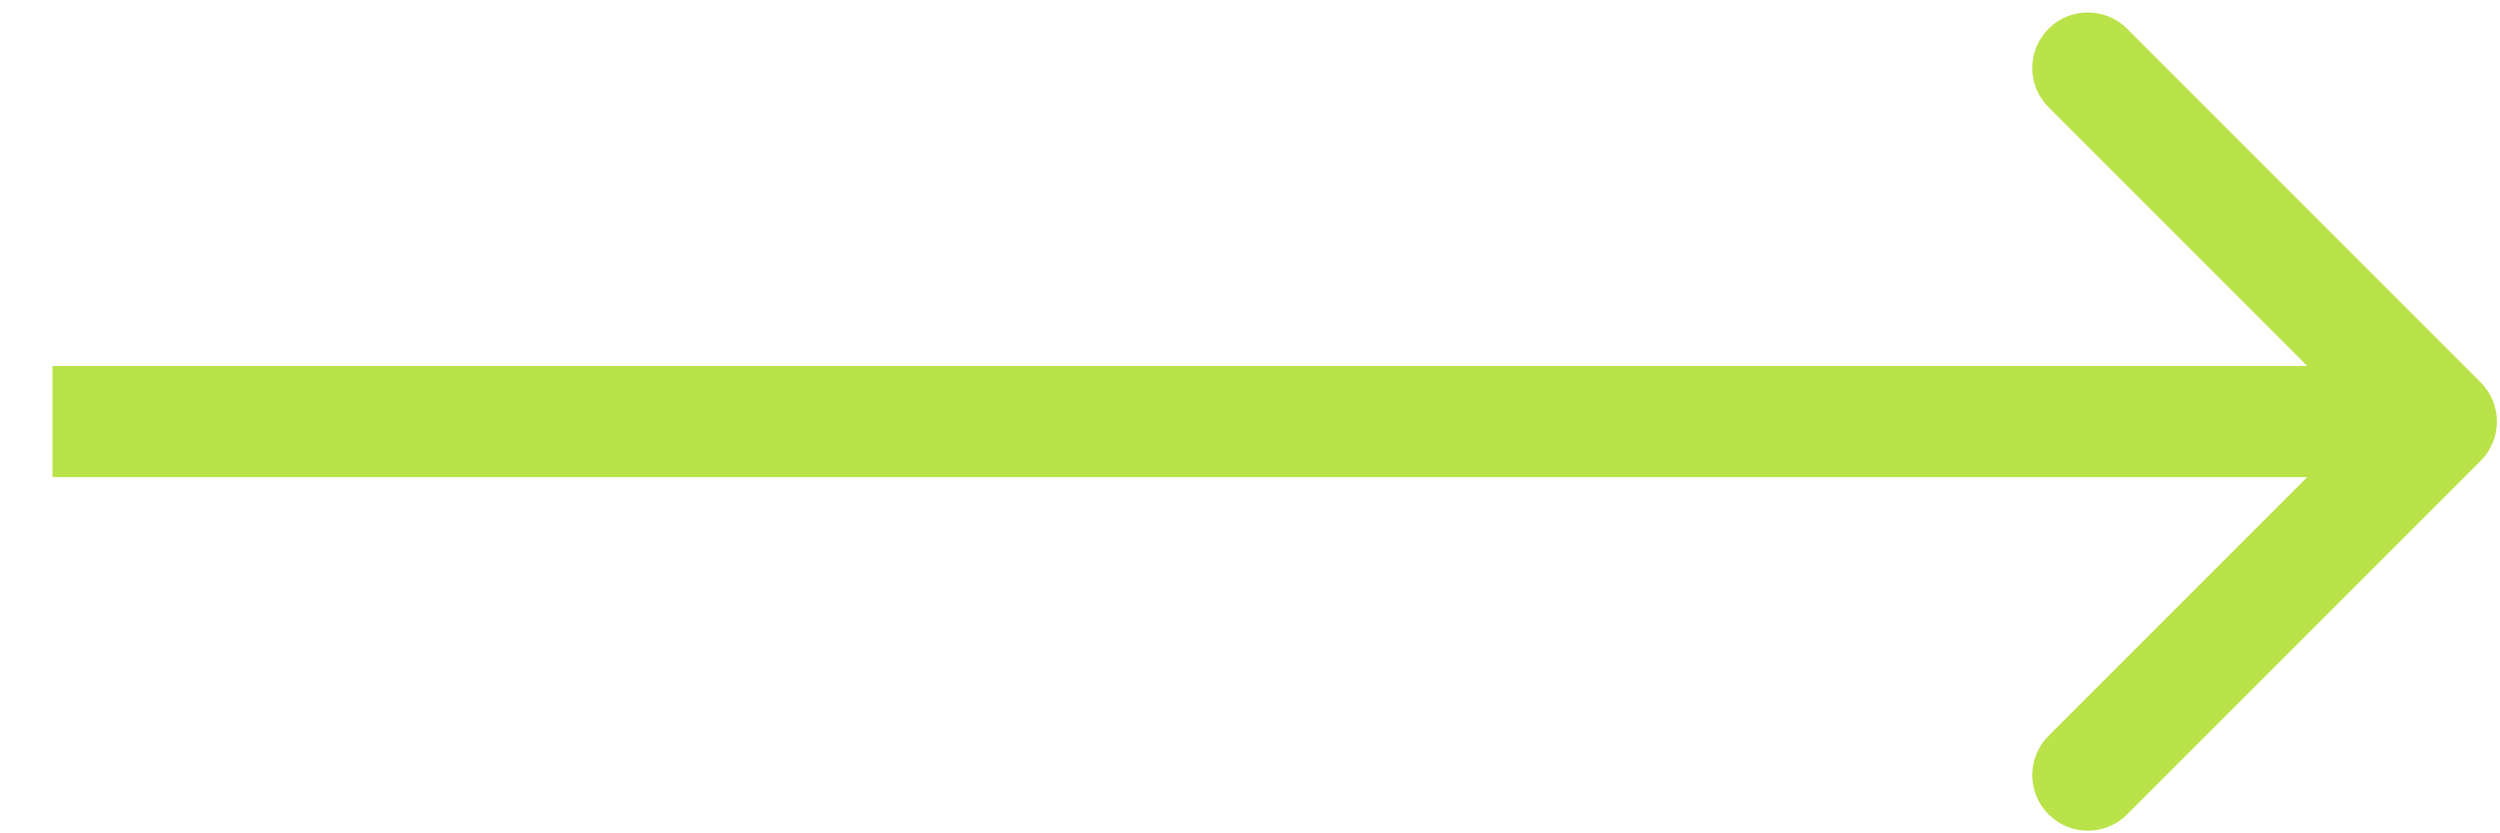 <svg width="45" height="15" viewBox="0 0 45 15" fill="none" xmlns="http://www.w3.org/2000/svg">
<path d="M44.652 8.295C45.042 7.905 45.042 7.272 44.652 6.881L38.288 0.517C37.897 0.127 37.264 0.127 36.874 0.517C36.483 0.908 36.483 1.541 36.874 1.931L42.531 7.588L36.874 13.245C36.483 13.636 36.483 14.269 36.874 14.659C37.264 15.05 37.897 15.05 38.288 14.659L44.652 8.295ZM0.945 8.588L43.945 8.588V6.588L0.945 6.588L0.945 8.588Z" fill="#BAE249"/>
</svg>
